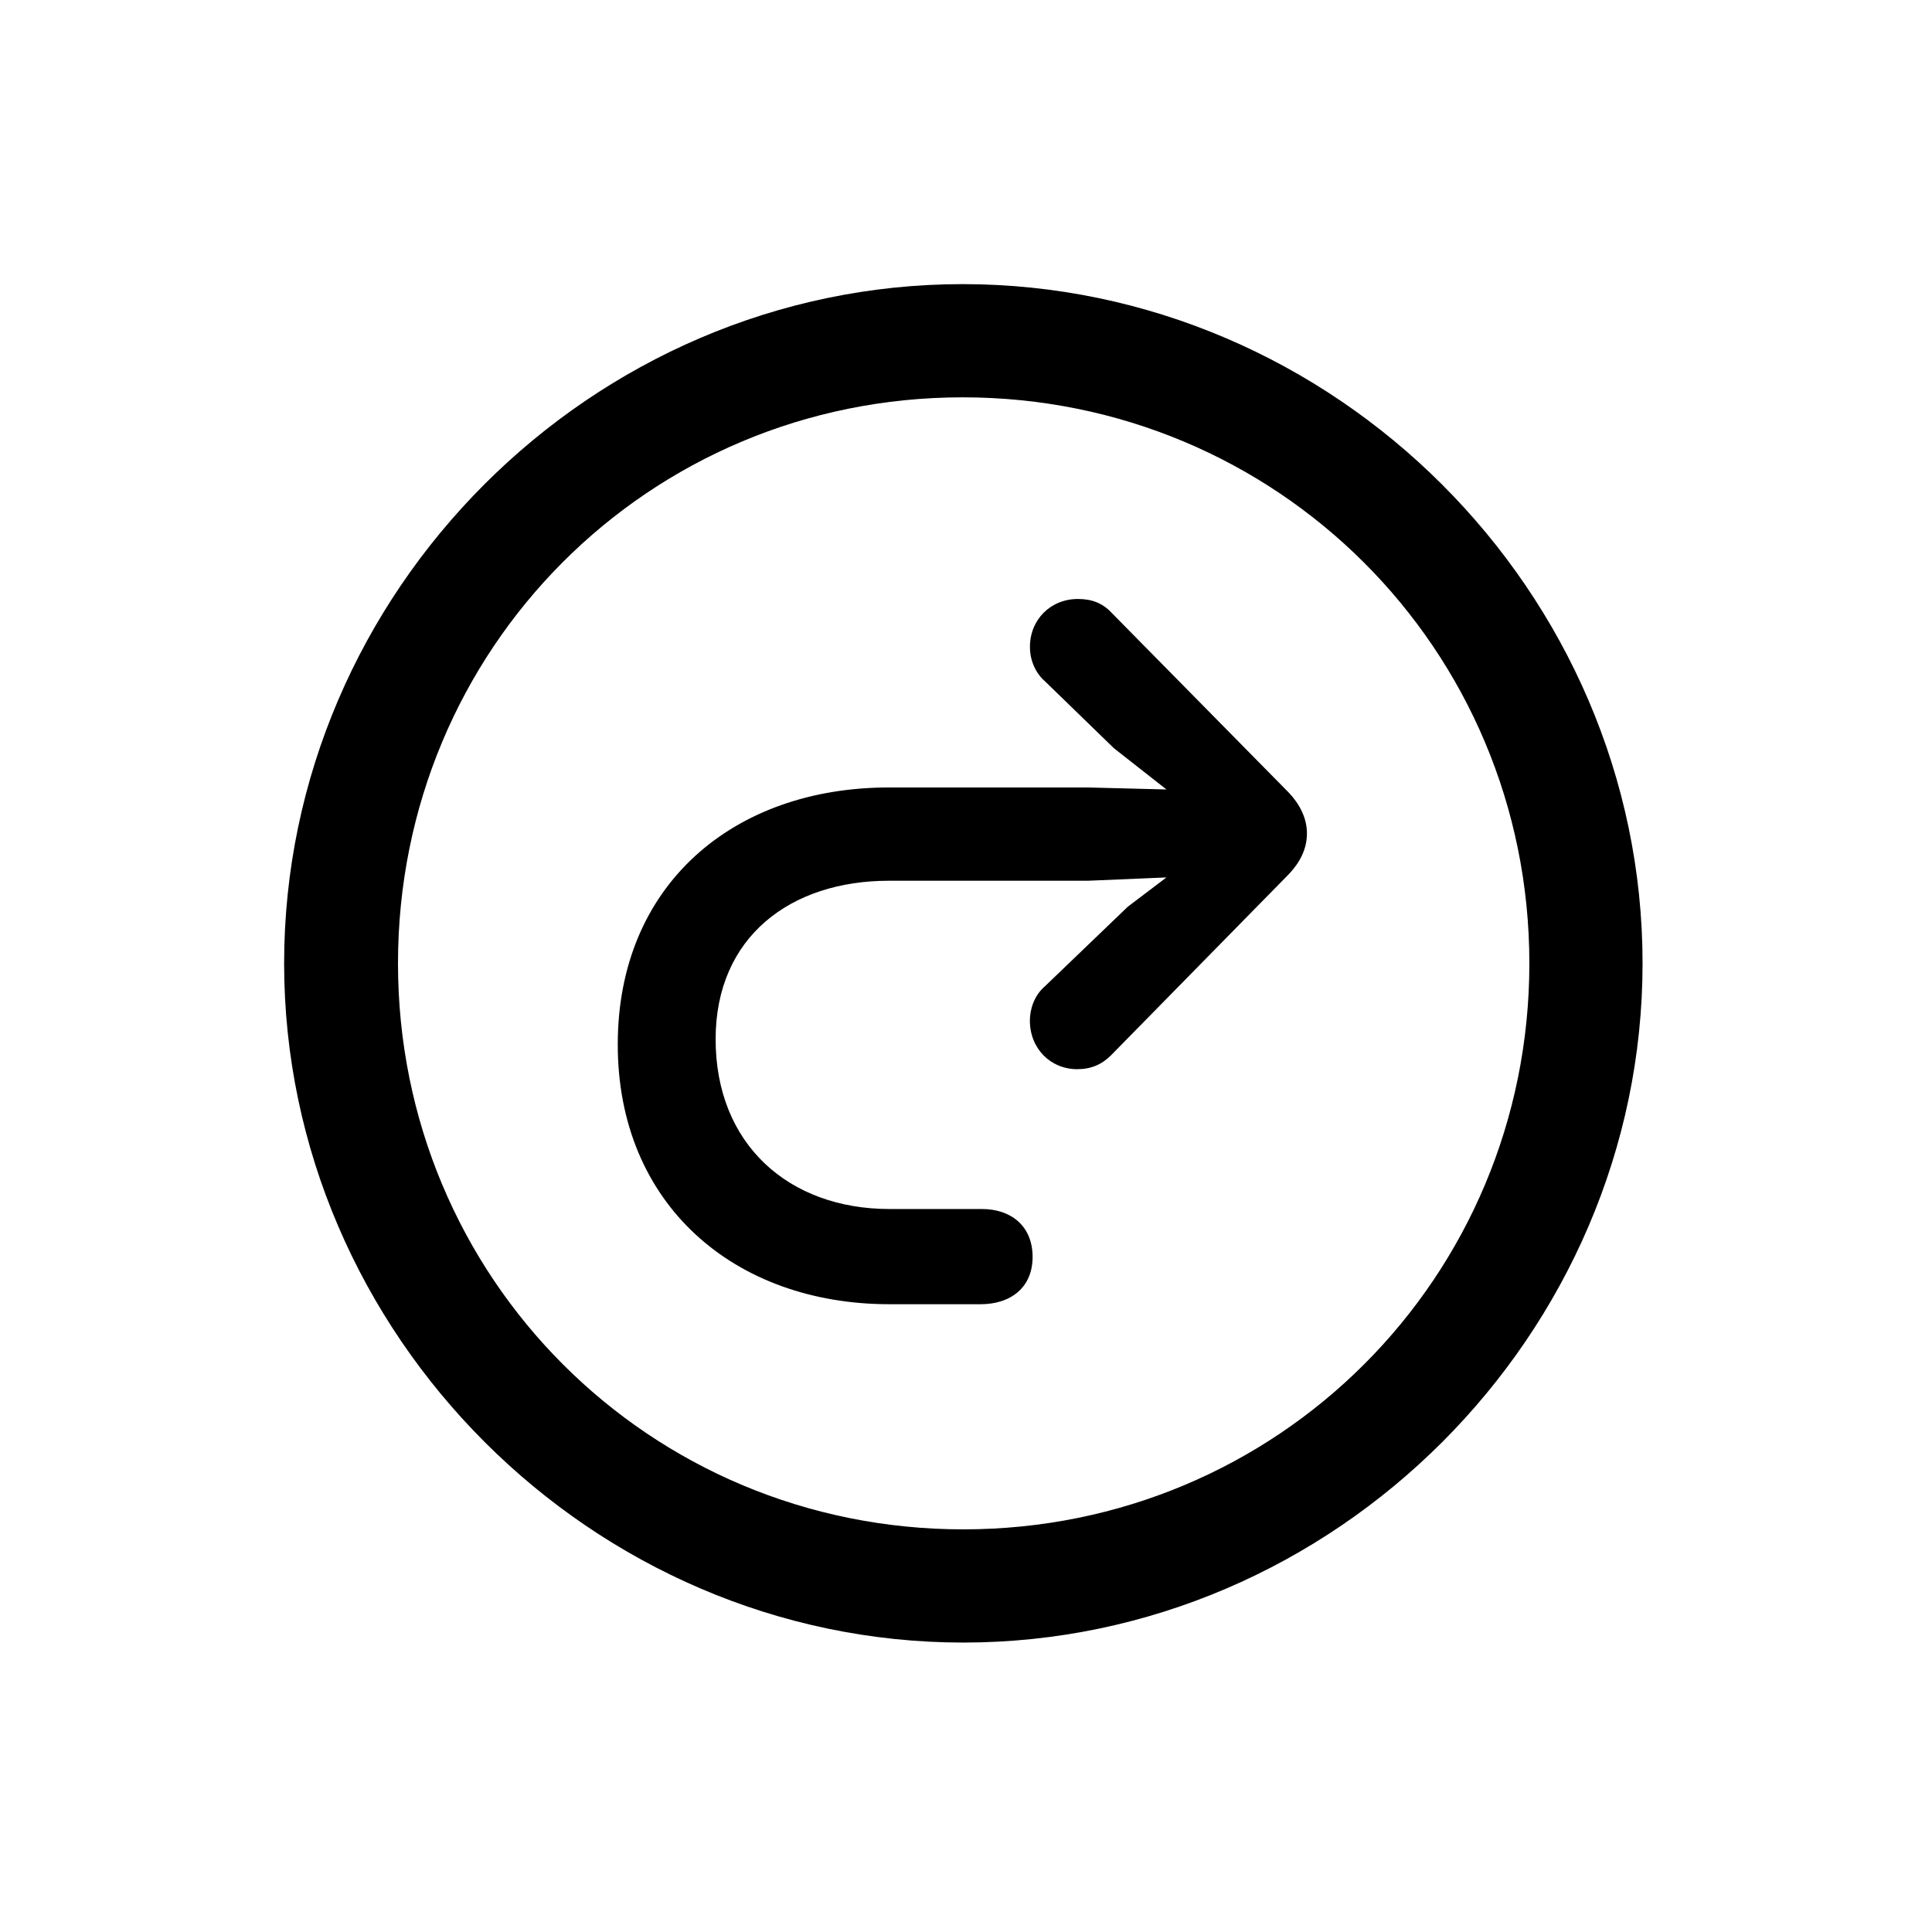 <!-- Generated by IcoMoon.io -->
<svg version="1.1" xmlns="http://www.w3.org/2000/svg" width="32" height="32" viewBox="0 0 32 32">
<title>arrow-uturn-forward-circle</title>
<path d="M15.956 27.206c6.154 0 11.25-5.107 11.25-11.25 0-6.154-5.107-11.25-11.261-11.25-6.143 0-11.239 5.096-11.239 11.25 0 6.143 5.107 11.25 11.25 11.25zM15.956 25.331c-5.206 0-9.364-4.169-9.364-9.375s4.147-9.375 9.353-9.375c5.206 0 9.386 4.169 9.386 9.375s-4.169 9.375-9.375 9.375zM10.232 17.301c0 2.647 1.93 4.301 4.5 4.301 0.132 0 1.456 0 1.511 0 0.496 0 0.86-0.276 0.86-0.783 0-0.518-0.364-0.794-0.838-0.794-0.044 0-1.401 0-1.533 0-1.665 0-2.879-1.070-2.879-2.812 0-1.699 1.246-2.625 2.868-2.625h3.298l1.301-0.055-0.64 0.485-1.379 1.324c-0.165 0.143-0.243 0.364-0.243 0.562 0 0.463 0.342 0.805 0.783 0.805 0.232 0 0.408-0.077 0.563-0.232l2.945-3c0.176-0.187 0.298-0.408 0.298-0.673 0-0.254-0.121-0.485-0.298-0.673l-2.934-2.978c-0.154-0.165-0.331-0.232-0.562-0.232-0.452 0-0.794 0.342-0.794 0.794 0 0.232 0.099 0.441 0.254 0.574l1.136 1.103 0.871 0.684-1.301-0.033h-3.298c-2.57 0-4.489 1.61-4.489 4.257z"></path>
</svg>
